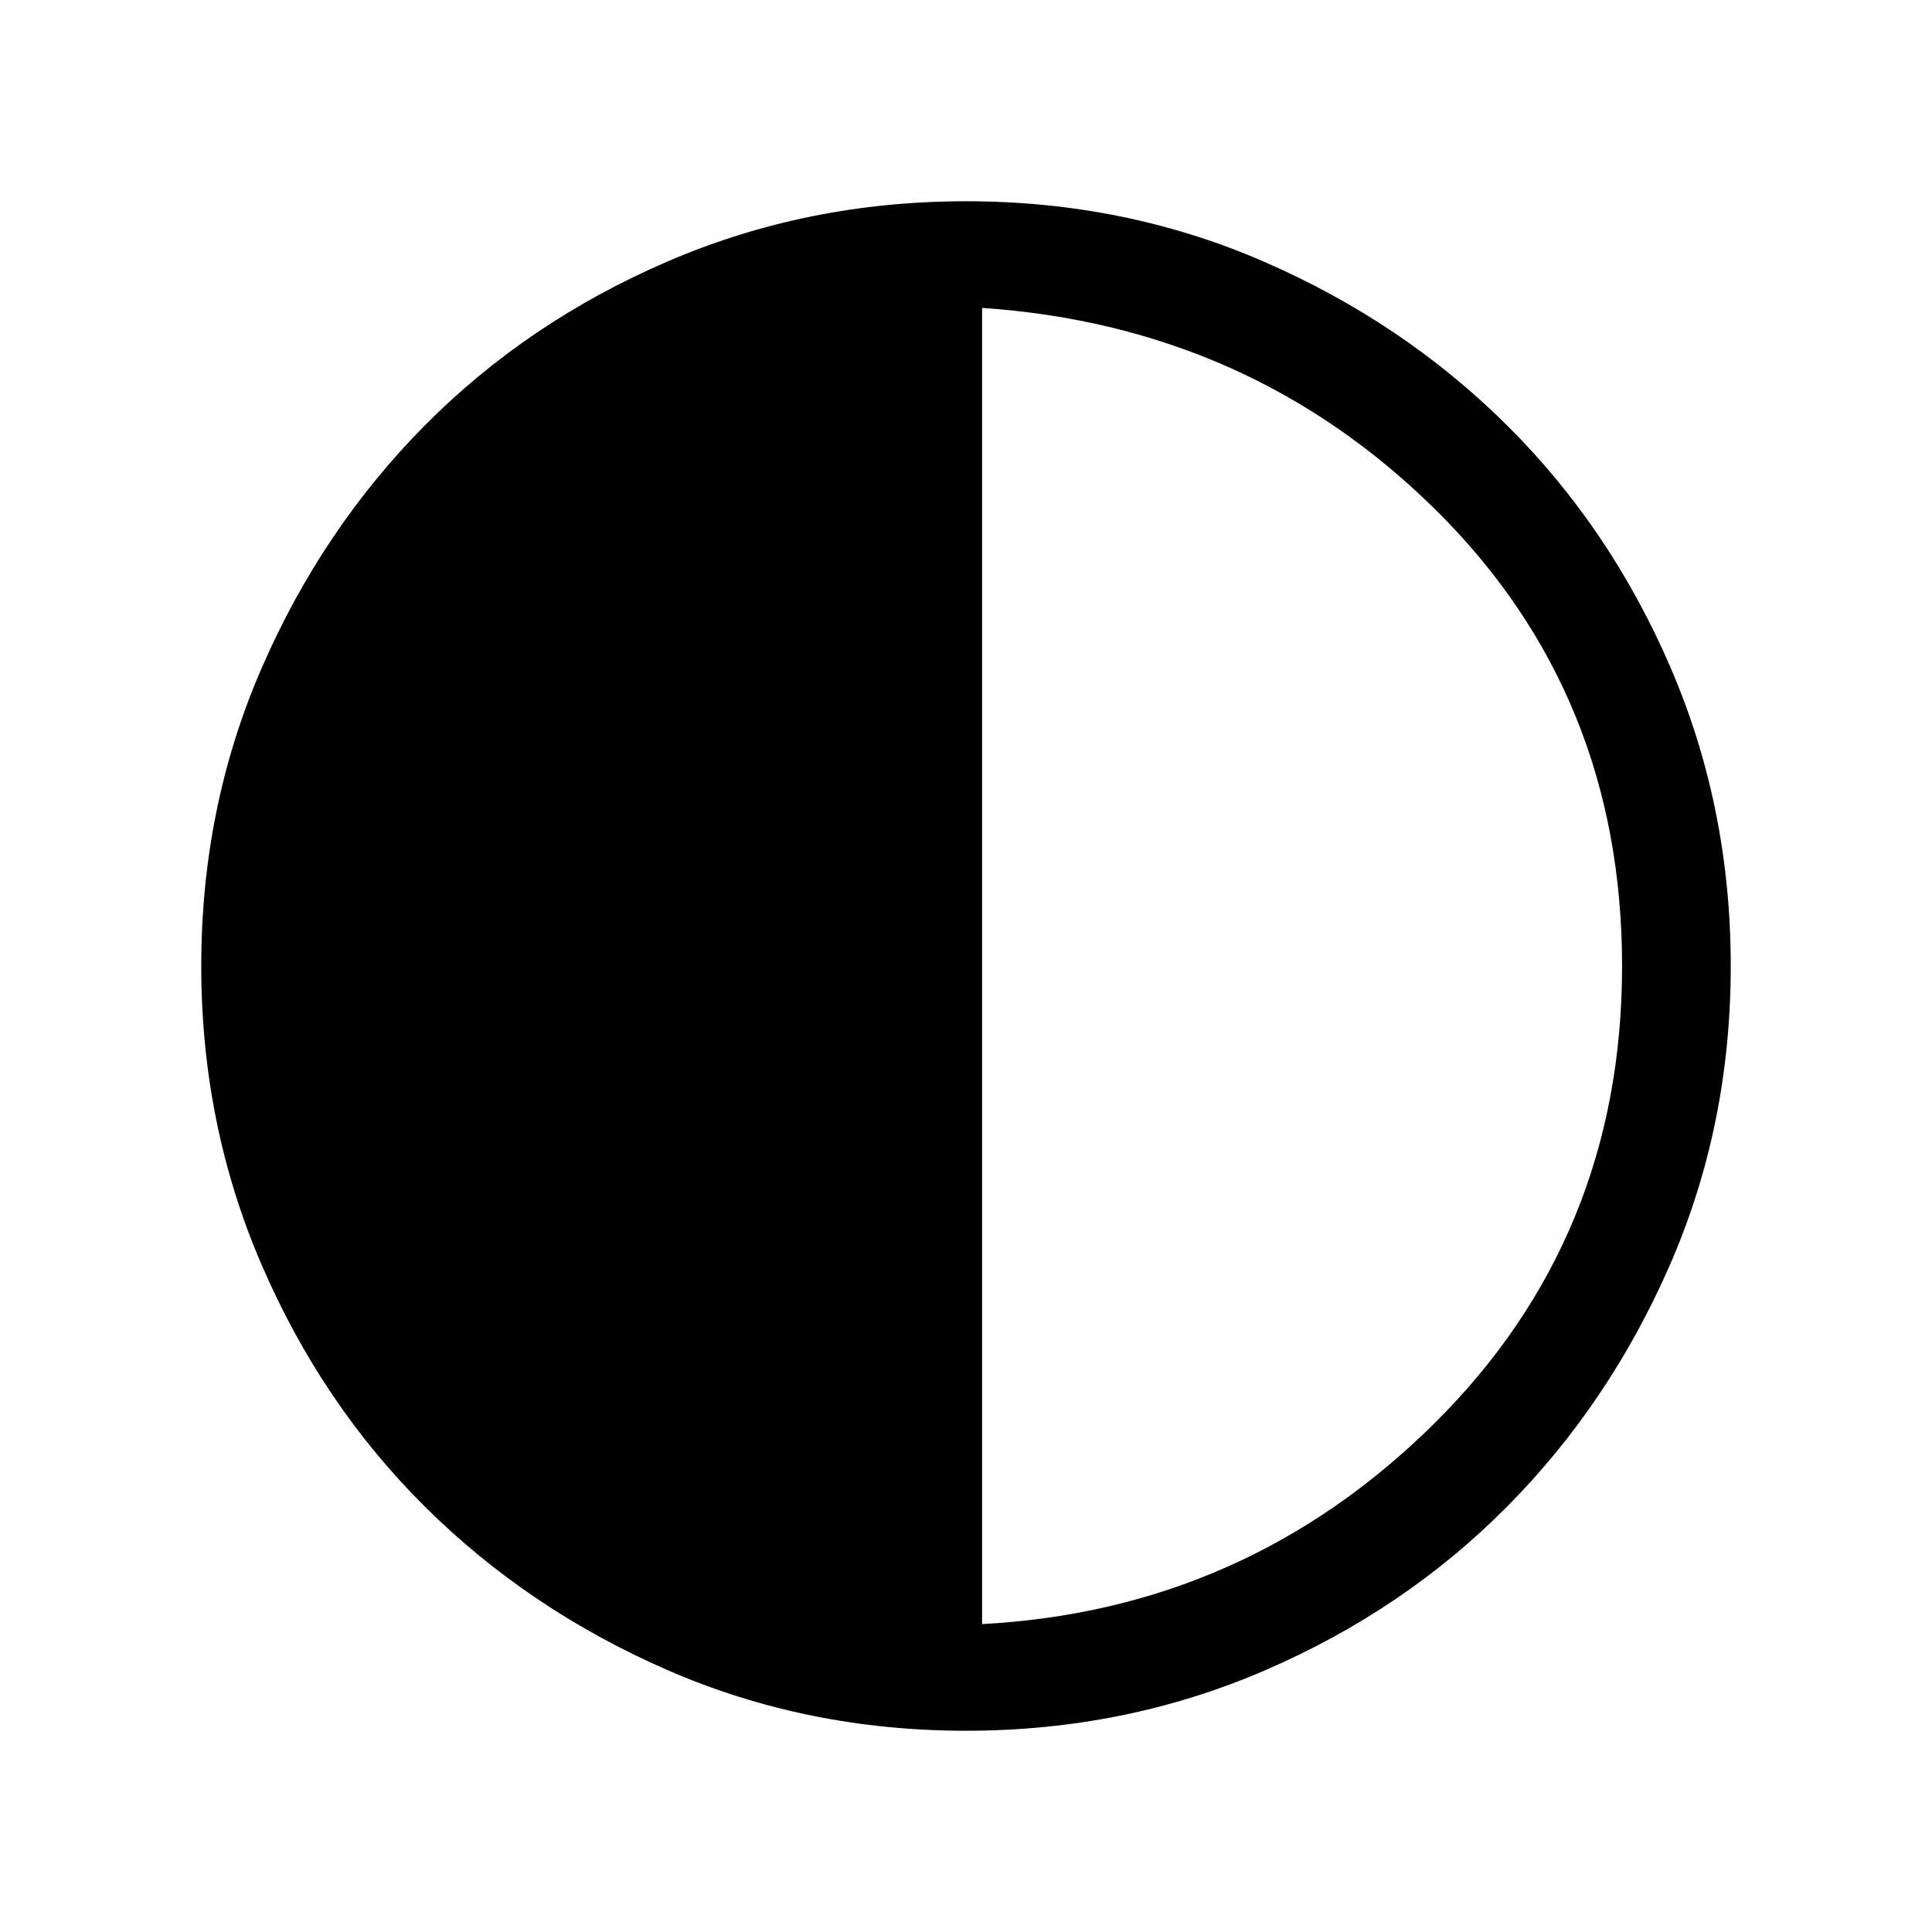 <svg xmlns="http://www.w3.org/2000/svg" height="24" width="24"><path d="M12 21.5q-1.975 0-3.7-.75t-3.013-2.025Q4 17.45 3.25 15.712 2.5 13.975 2.5 12t.75-3.7Q4 6.575 5.275 5.287 6.55 4 8.288 3.25 10.025 2.5 12 2.5t3.7.75q1.725.75 3.012 2.025Q20 6.55 20.75 8.287q.75 1.738.75 3.713t-.75 3.7q-.75 1.725-2.025 3.012Q17.45 20 15.713 20.75q-1.738.75-3.713.75Zm.2-1.325q3.275-.175 5.612-2.487Q20.15 15.375 20.15 12q0-3.375-2.312-5.663Q15.525 4.05 12.2 3.825Z"/></svg>